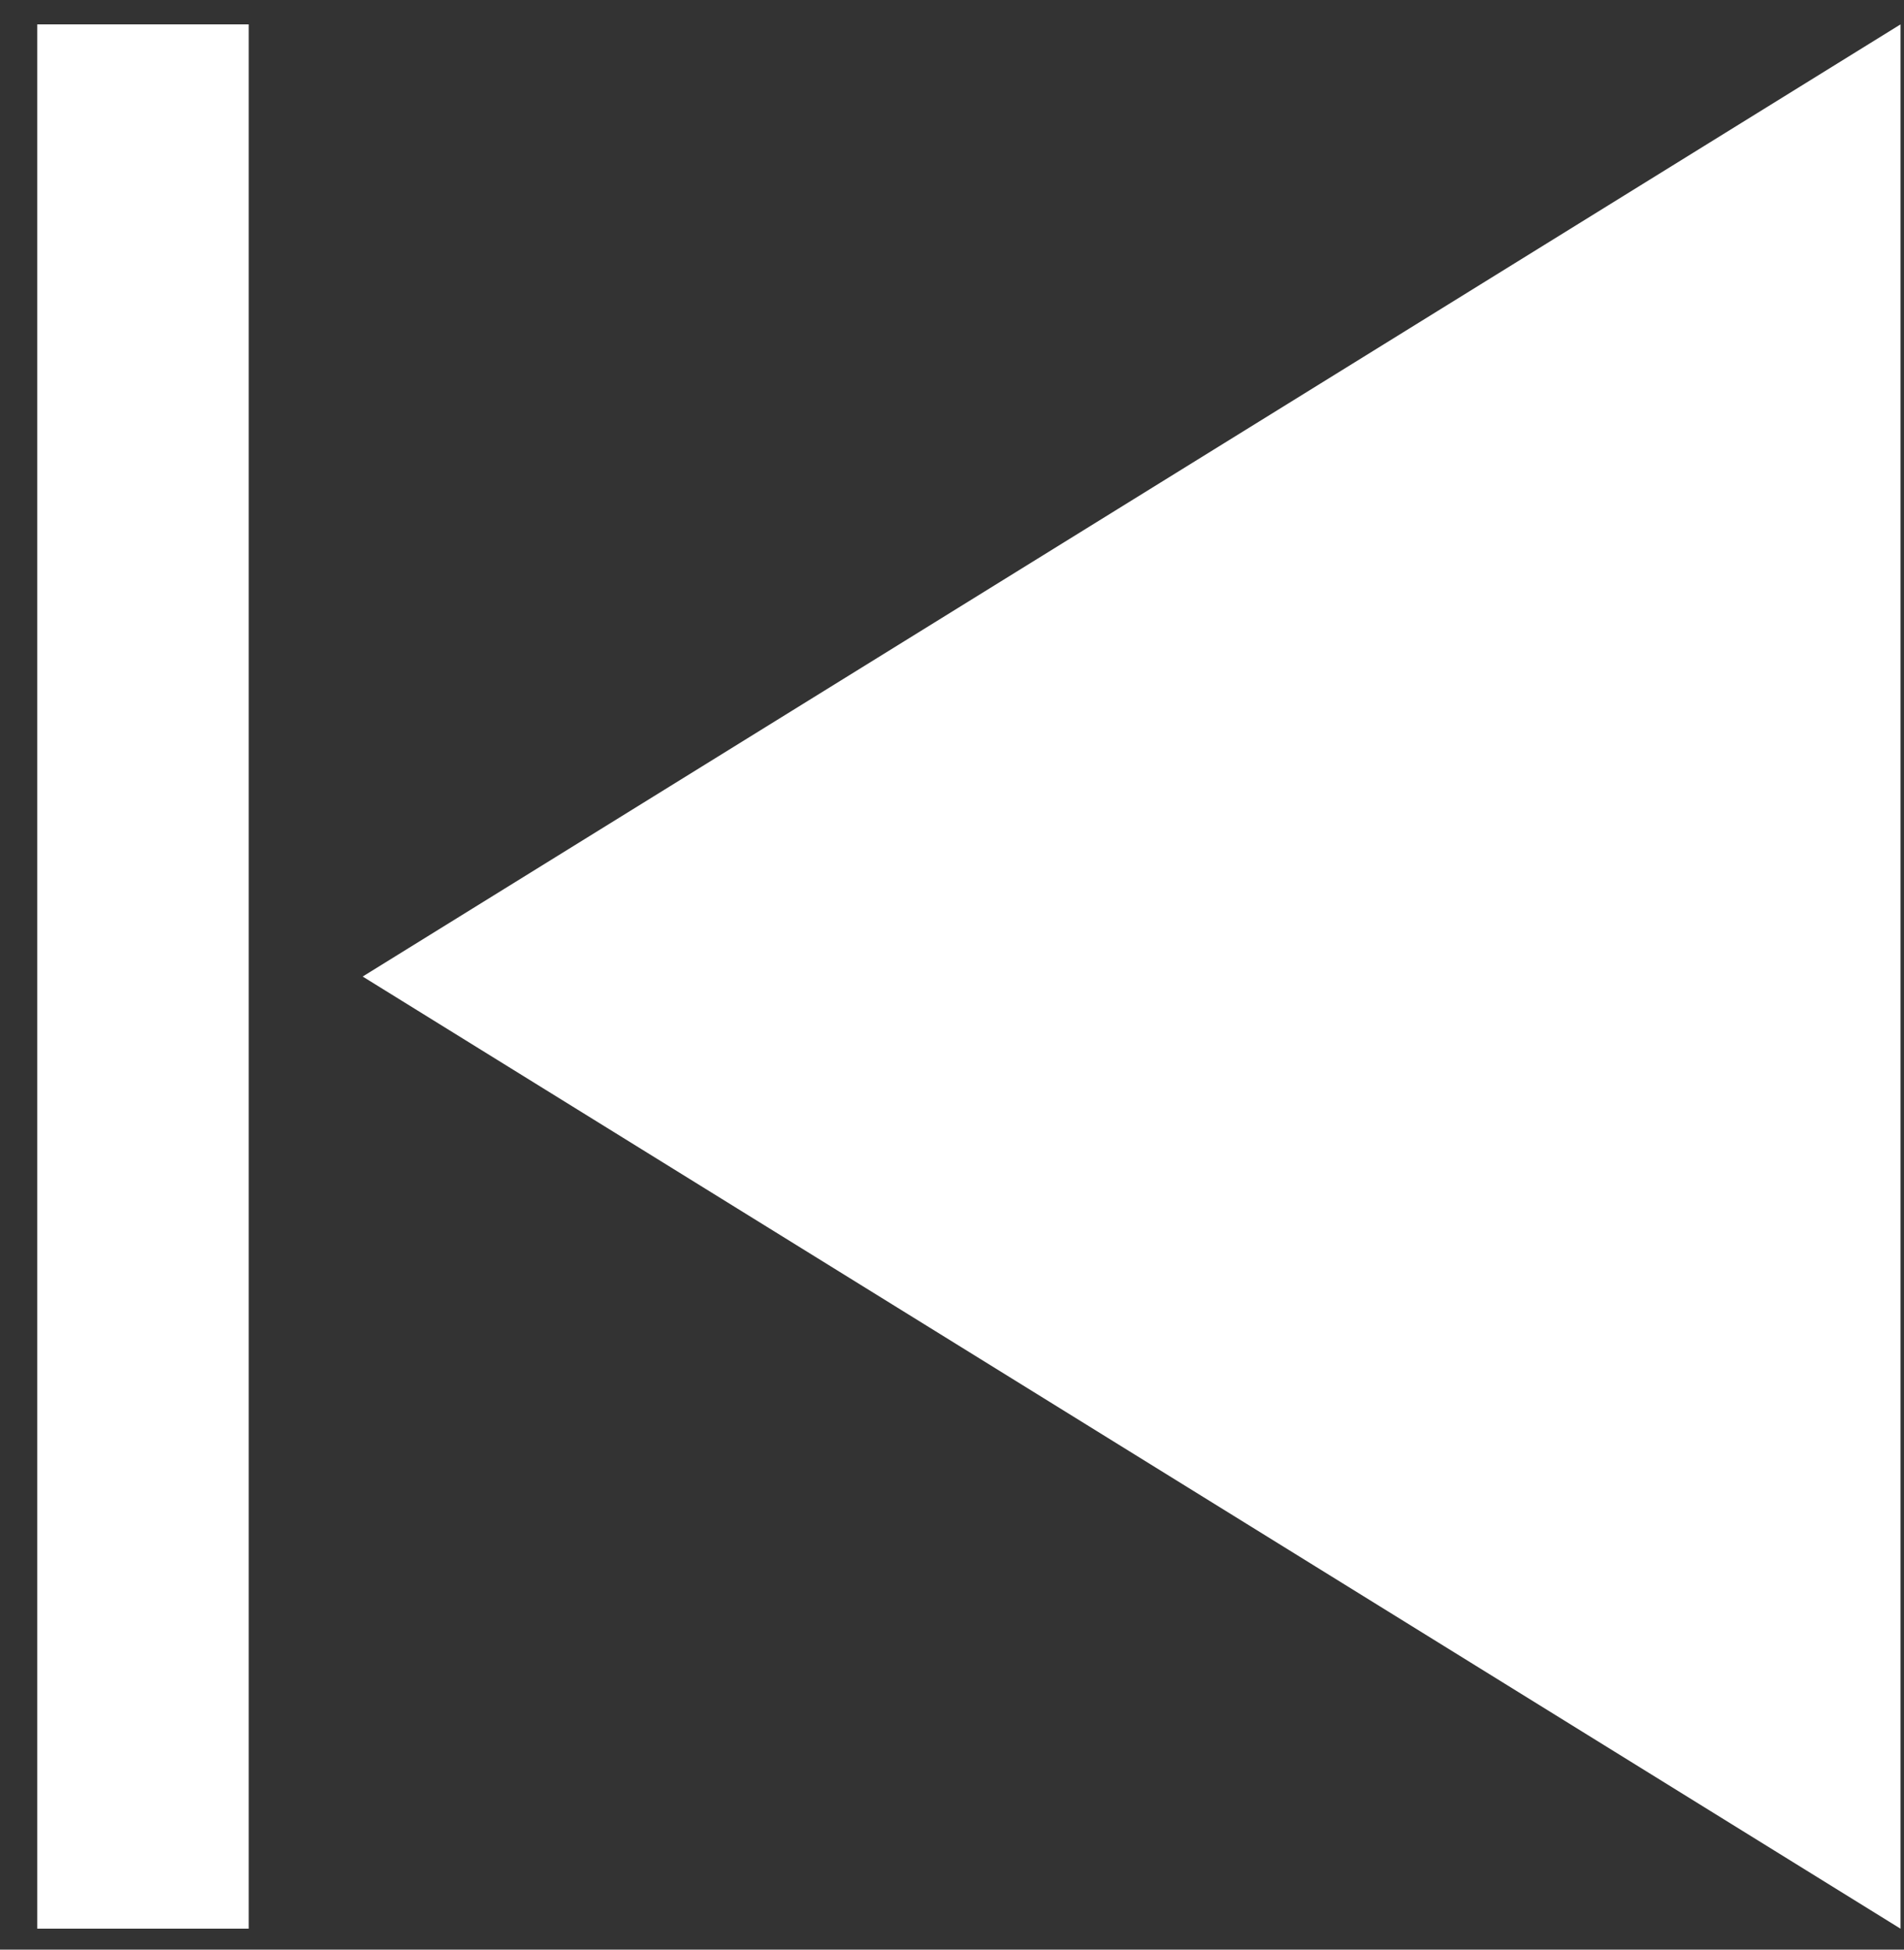 <svg width="42" height="43" viewBox="0 0 42 43" fill="none" xmlns="http://www.w3.org/2000/svg">
<rect x="0" y="0" width="42" height="43" fill="#333333" stroke="none"/>
<path d="M5.486 42.538V0.538H0.821V42.538H5.486ZM8 21.538L41.923 0.538V42.538L8 21.538Z" fill="white"/>
</svg>
